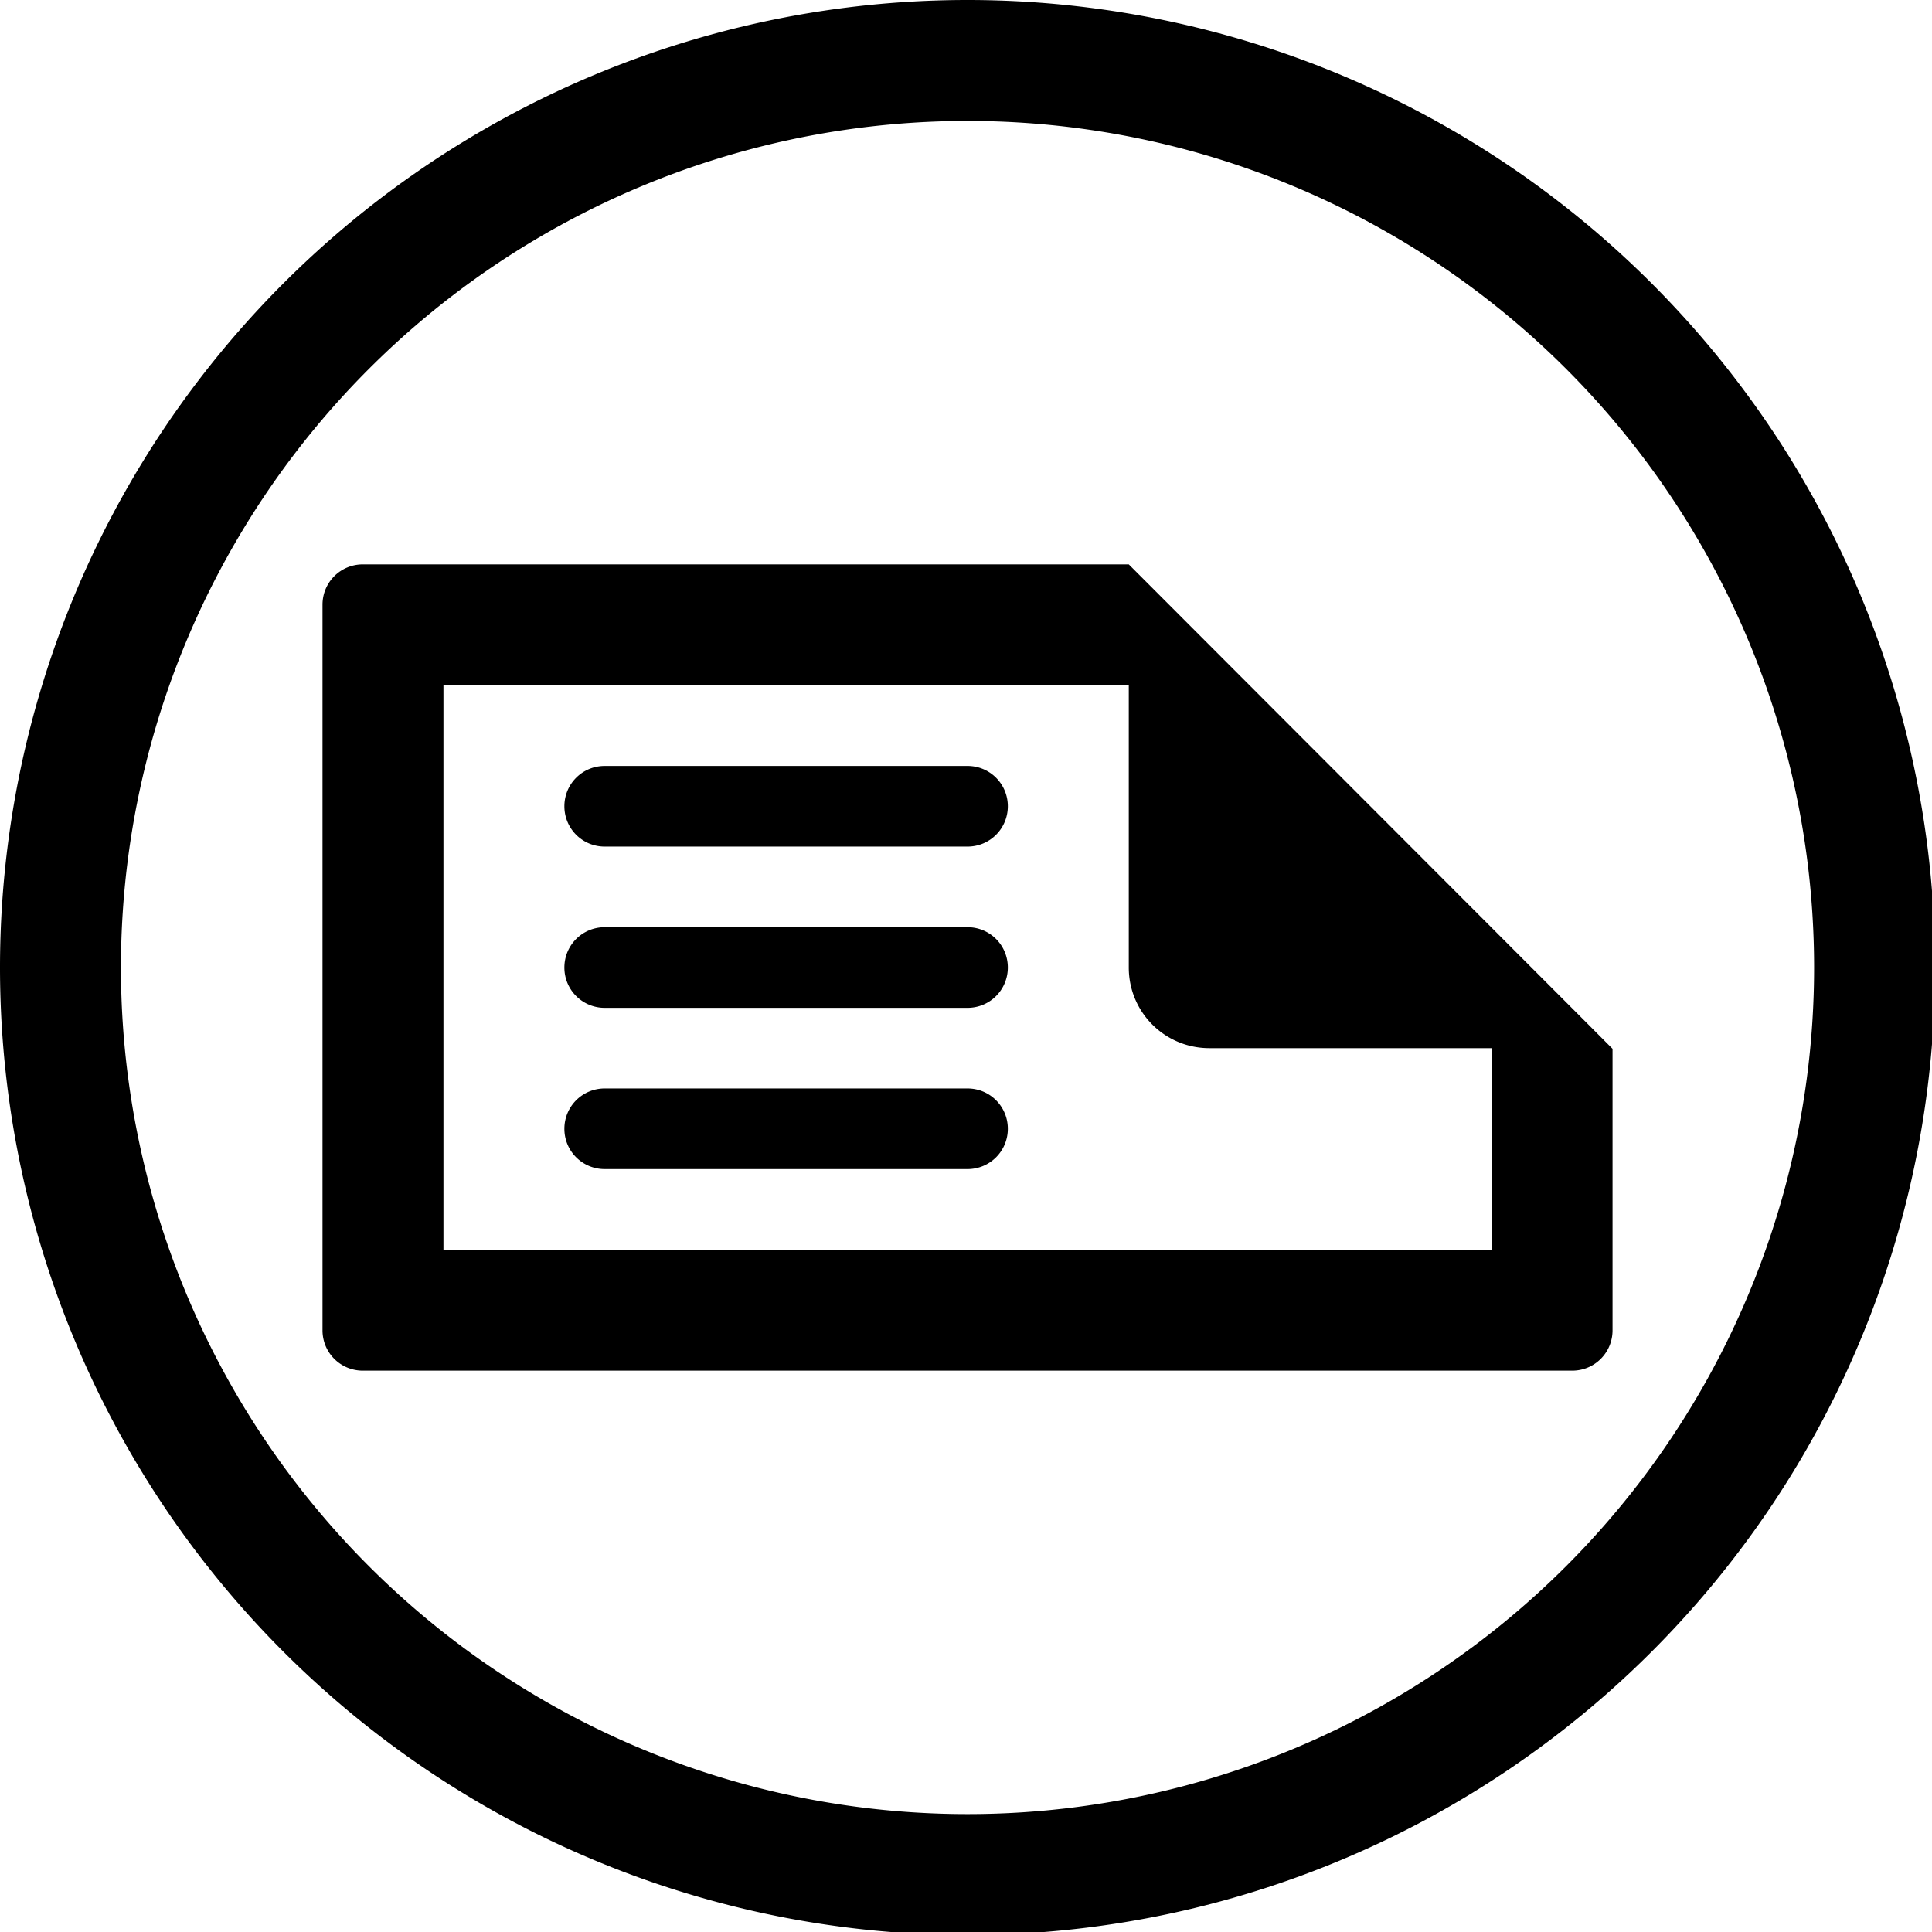 <?xml version="1.0" encoding="UTF-8" standalone="no"?>
<svg
   xmlns:dc="http://purl.org/dc/elements/1.1/"
   xmlns:cc="http://creativecommons.org/ns#"
   xmlns:rdf="http://www.w3.org/1999/02/22-rdf-syntax-ns#"
   xmlns:svg="http://www.w3.org/2000/svg"
   xmlns="http://www.w3.org/2000/svg"
   xmlns:sodipodi="http://sodipodi.sourceforge.net/DTD/sodipodi-0.dtd"
   xmlns:inkscape="http://www.inkscape.org/namespaces/inkscape"
   width="48"
   height="48"
   viewBox="0 0 12.7 12.7"
   version="1.1"
   id="svg4"
   sodipodi:docname="glabels-3.0.svg"
   inkscape:version="0.92.5 (2060ec1f9f, 2020-04-08)">
  <defs
     id="defs8">
  <style
     id="current-color-scheme"
     type="text/css">
      .ColorScheme-Highlight {
        color:#000000;
      }
  </style>
  </defs>
  <path
     class="ColorScheme-Highlight"
     style="fill:currentColor"
     d="M 24 0 A 24 24 0 0 0 0 24 A 24 24 0 0 0 24 48 A 24 24 0 0 0 48 24 A 24 24 0 0 0 24 0 z M 24 3 A 21 21 0 0 1 45 24 A 21 21 0 0 1 24 45 A 21 21 0 0 1 3 24 A 21 21 0 0 1 24 3 z M 9 14 C 8.446 14 8 14.446 8 15 L 8 33 C 8 33.554 8.446 34 9 34 L 39 34 C 39.554 34 40 33.554 40 33 L 40 26.016 L 39.406 25.42 L 28.584 14.584 L 28 14 L 9 14 z M 11 17 L 28 17 L 28 24 C 28 25.108 28.892 26 30 26 L 37 26 L 37 31 L 11 31 L 11 17 z M 15 19 C 14.446 19 14 19.446 14 20 C 14 20.554 14.446 21 15 21 L 24 21 C 24.554 21 25 20.554 25 20 C 25 19.446 24.554 19 24 19 L 15 19 z M 15 23 C 14.446 23 14 23.446 14 24 C 14 24.554 14.446 25 15 25 L 24 25 C 24.554 25 25 24.554 25 24 C 25 23.446 24.554 23 24 23 L 15 23 z M 15 27 C 14.446 27 14 27.446 14 28 C 14 28.554 14.446 29 15 29 L 24 29 C 24.554 29 25 28.554 25 28 C 25 27.446 24.554 27 24 27 L 15 27 z "
     transform="scale(0.265)"
     id="path817" />
</svg>
